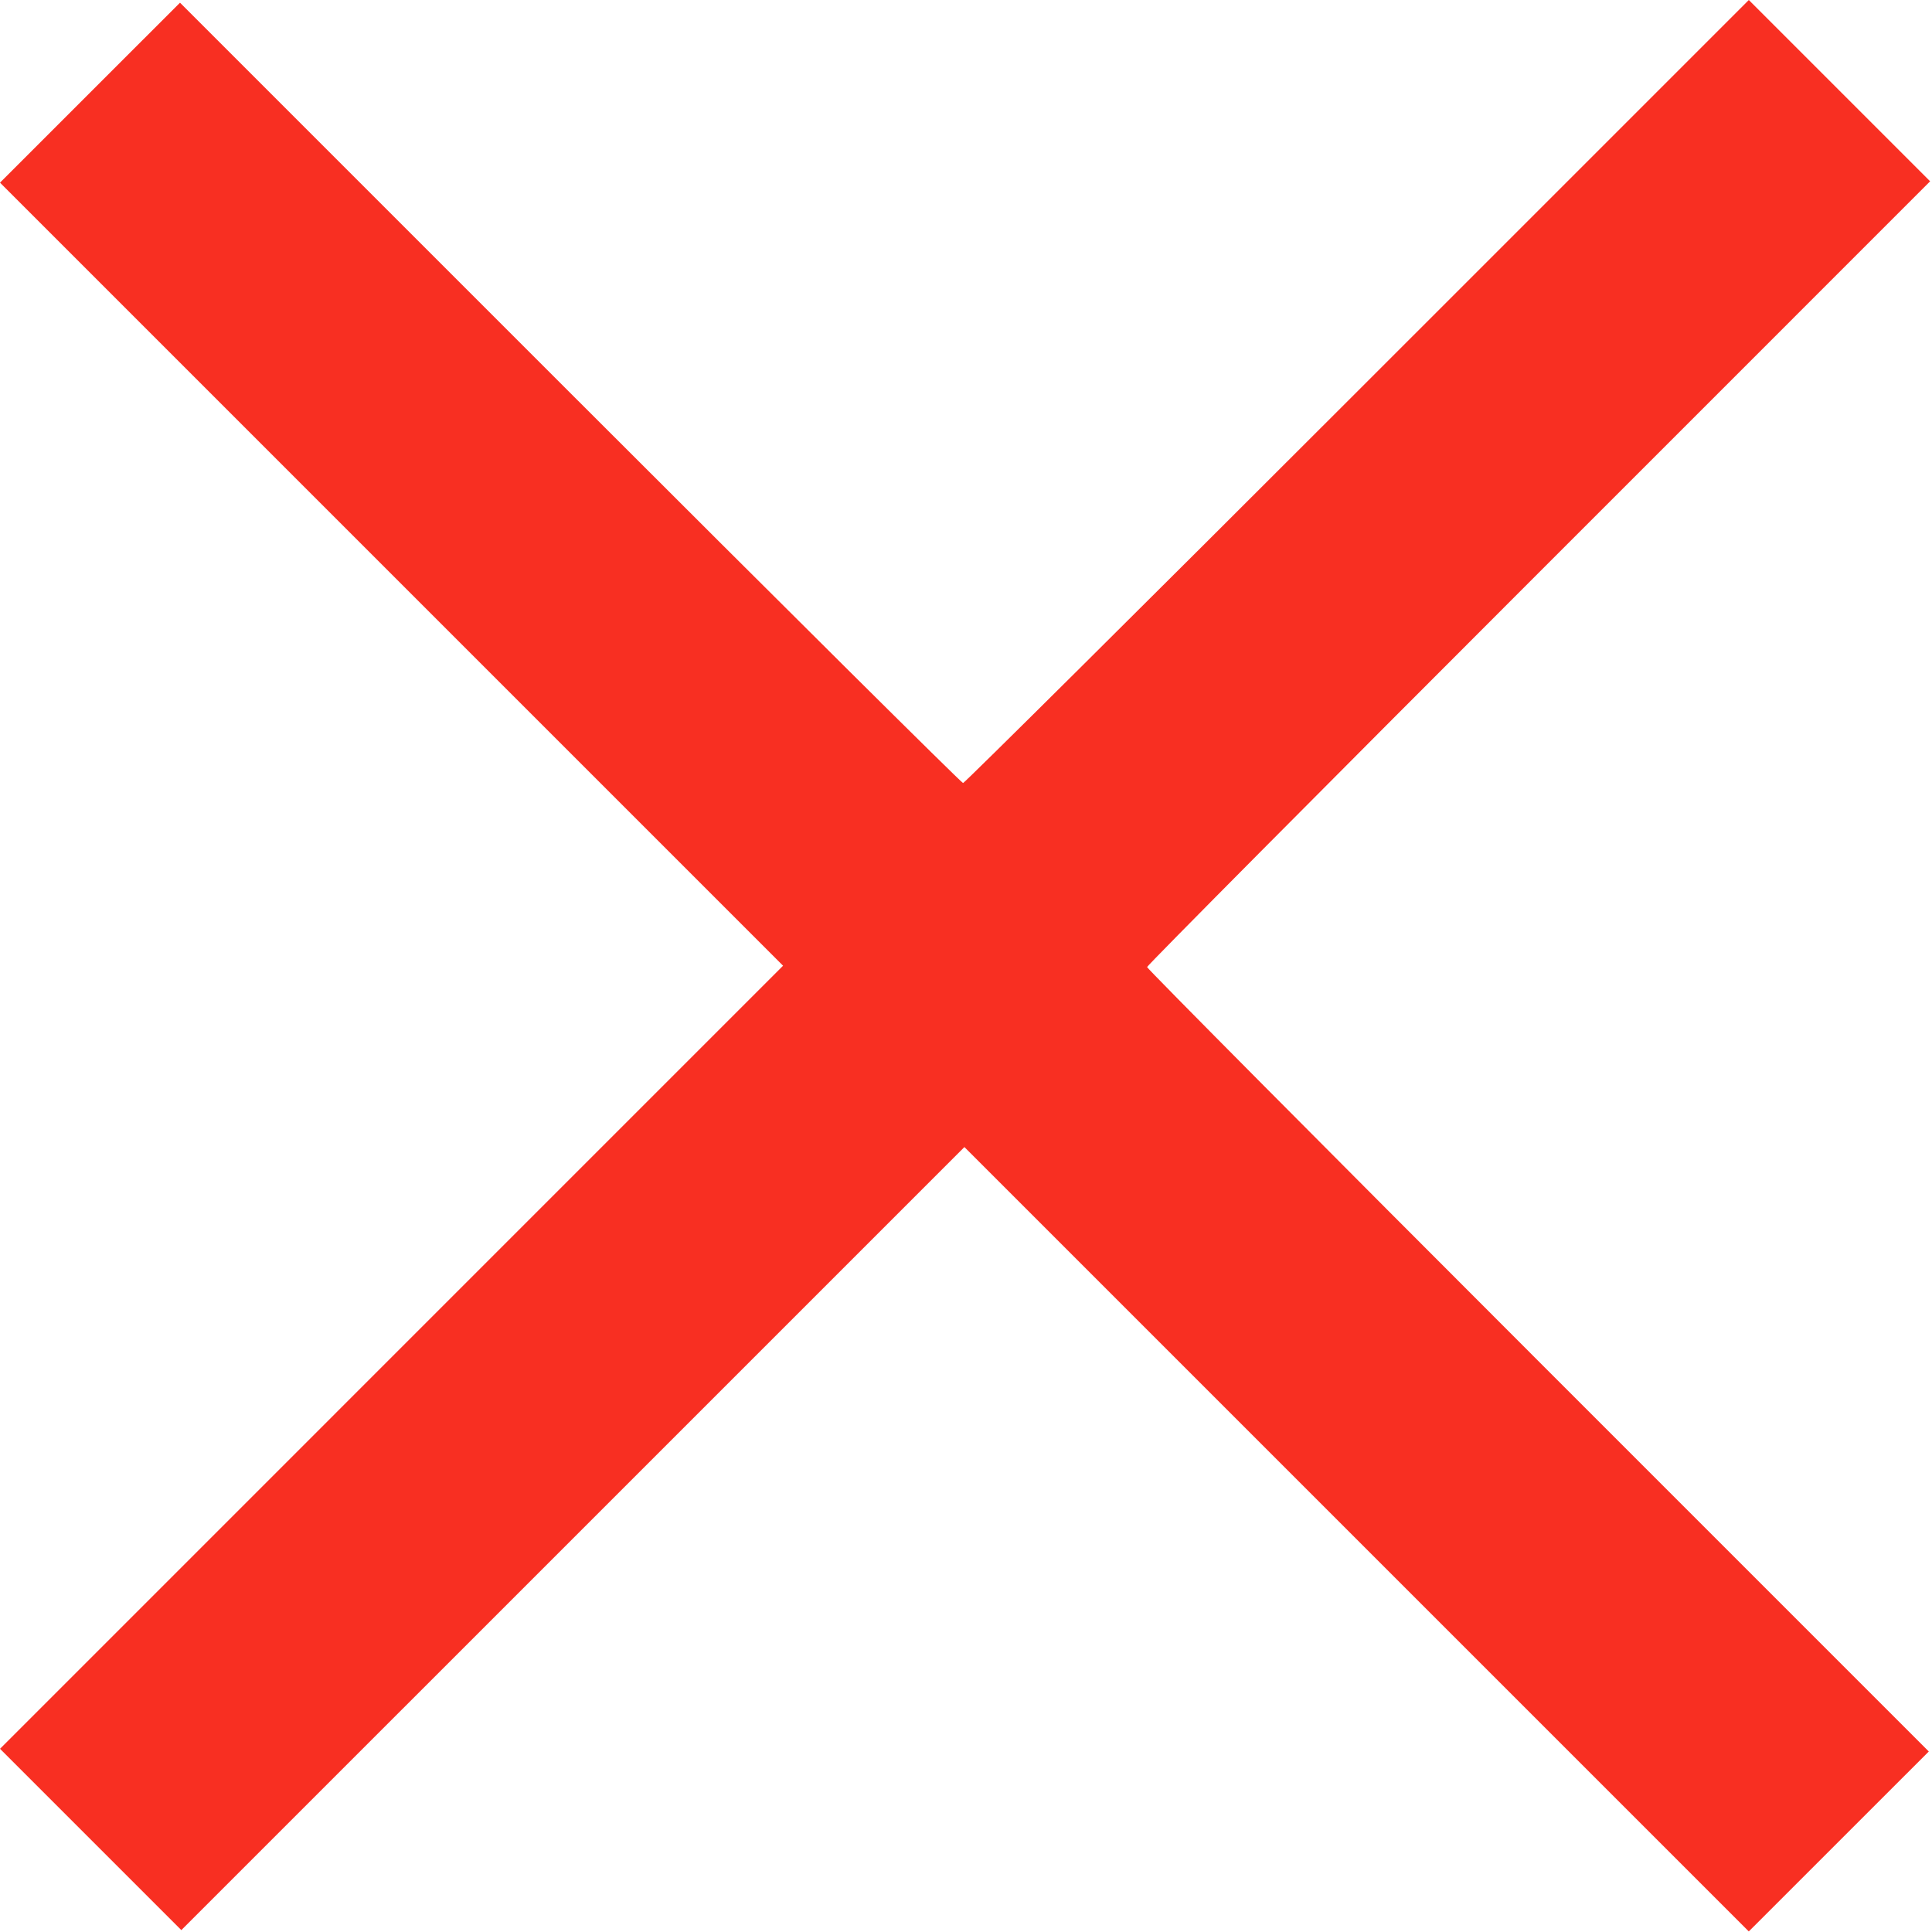 <?xml version="1.0" encoding="UTF-8"?>
<svg width="899px" height="899px" viewBox="0 0 899 899" version="1.1" xmlns="http://www.w3.org/2000/svg" xmlns:xlink="http://www.w3.org/1999/xlink">
    <!-- Generator: Sketch 48.1 (47250) - http://www.bohemiancoding.com/sketch -->
    <title>Shape</title>
    <desc>Created with Sketch.</desc>
    <defs></defs>
    <g id="Page-1" stroke="none" stroke-width="1" fill="none" fill-rule="evenodd">
        <g id="Rejected" transform="translate(-1, -1)" fill="#F82F22" fill-rule="nonzero">
            <g id="Group" transform="translate(0.956, 0.283)">
                <path d="M42.235,856.652 L0.049,814.466 L182.235,632.277 L364.421,450.088 L182.233,267.896 L0.044,85.704 L41.925,43.838 L83.805,1.971 L265.366,183.529 C365.225,283.386 447.489,365.088 448.175,365.088 C448.86,365.088 531.406,283.104 631.61,182.902 L813.799,0.717 L855.985,42.902 L898.171,85.088 L715.985,267.277 C615.783,367.481 533.8,450.027 533.8,450.713 C533.8,451.398 615.645,533.806 715.677,633.84 L897.555,815.721 L855.675,857.588 L813.794,899.454 L631.297,716.96 L448.8,534.466 L266.61,716.652 L84.421,898.838 L42.235,856.652 Z" id="Shape"></path>
            </g>
        </g>
    </g>
</svg>